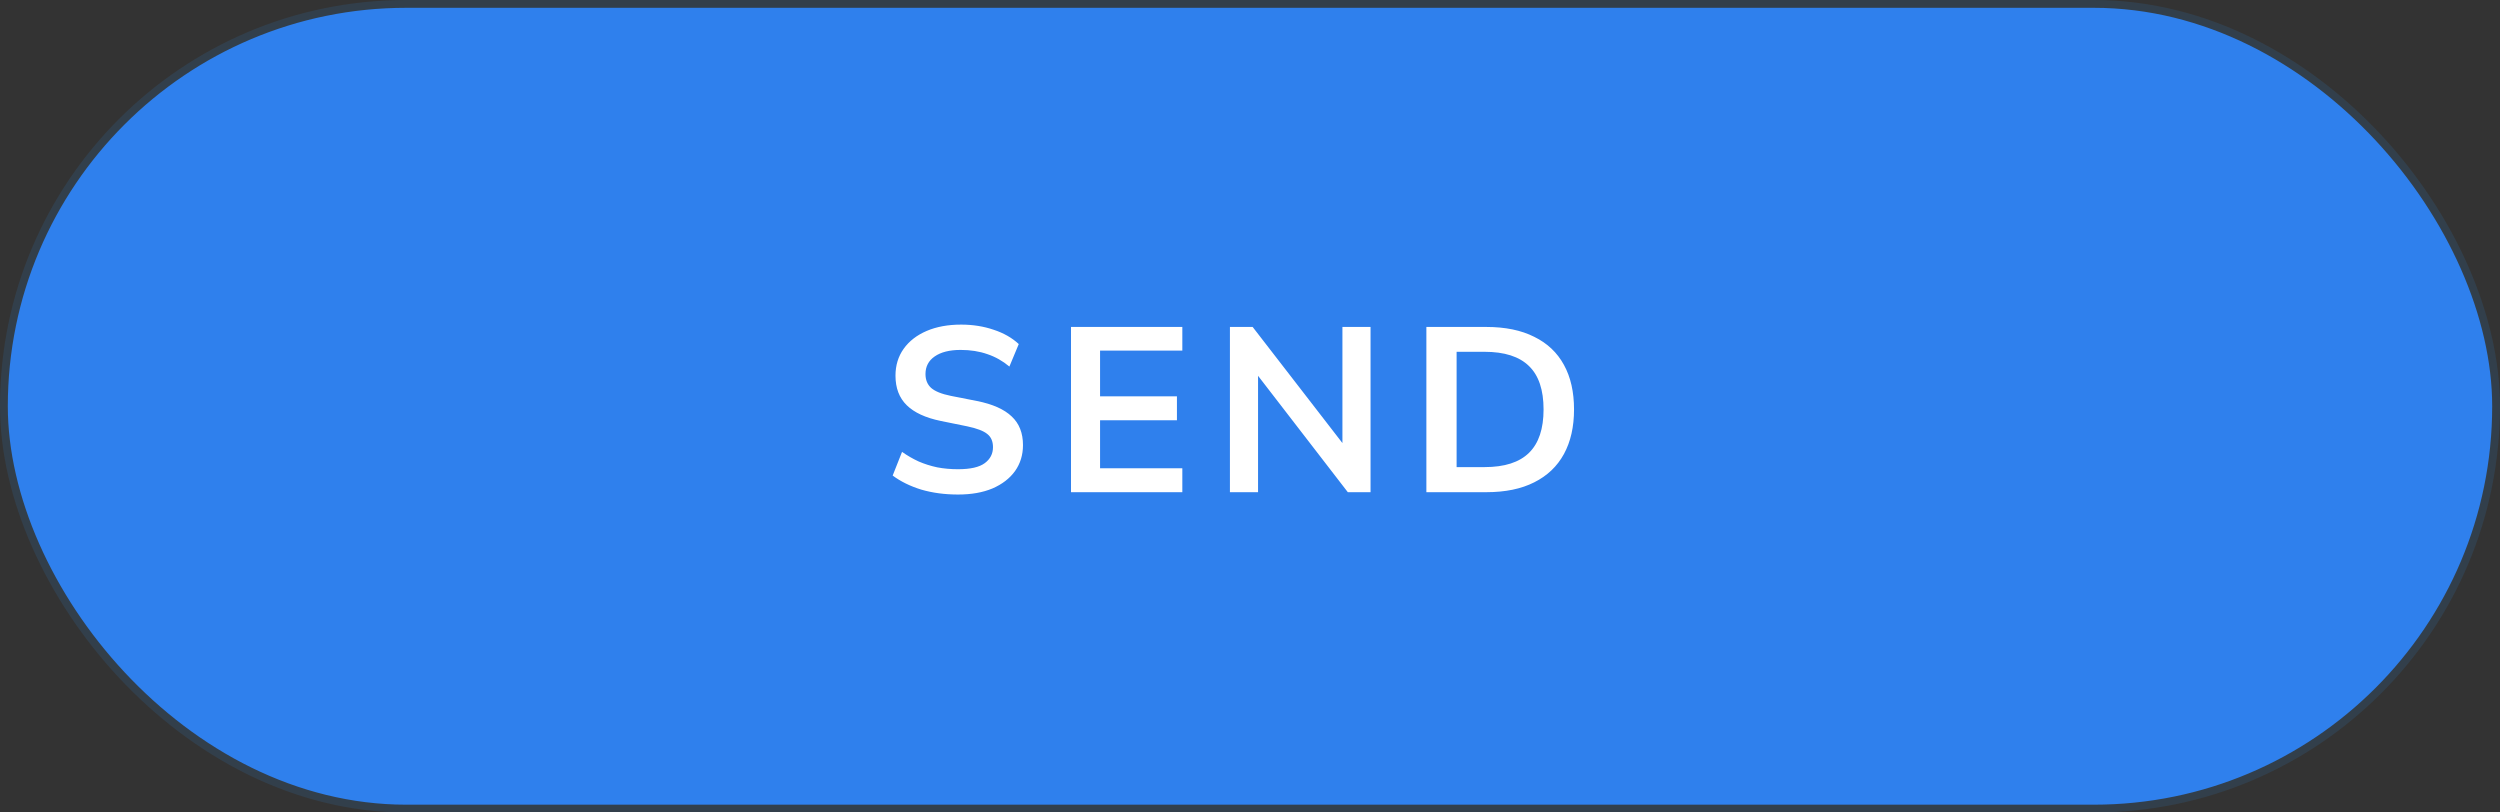 <svg width="160" height="52" viewBox="0 0 160 52" fill="none" xmlns="http://www.w3.org/2000/svg">
<rect x="0" y="0" width="160" height="52" fill="#333333" stroke="none"/>
<rect x="0.25" y="0.25" width="159.5" height="51.5" rx="25.75" fill="#2F80ED"/>
<path d="M61.316 31.65C60.466 31.65 59.681 31.545 58.961 31.335C58.251 31.115 57.641 30.815 57.131 30.435L57.731 28.92C58.071 29.16 58.426 29.365 58.796 29.535C59.166 29.695 59.561 29.82 59.981 29.91C60.401 29.99 60.846 30.03 61.316 30.03C62.106 30.03 62.676 29.9 63.026 29.64C63.376 29.38 63.551 29.04 63.551 28.62C63.551 28.25 63.431 27.97 63.191 27.78C62.951 27.58 62.521 27.415 61.901 27.285L60.206 26.94C59.236 26.74 58.511 26.405 58.031 25.935C57.551 25.465 57.311 24.835 57.311 24.045C57.311 23.385 57.486 22.81 57.836 22.32C58.186 21.83 58.676 21.45 59.306 21.18C59.936 20.91 60.671 20.775 61.511 20.775C62.261 20.775 62.956 20.885 63.596 21.105C64.236 21.315 64.771 21.62 65.201 22.02L64.601 23.46C64.171 23.1 63.701 22.835 63.191 22.665C62.681 22.485 62.111 22.395 61.481 22.395C60.771 22.395 60.216 22.535 59.816 22.815C59.426 23.085 59.231 23.46 59.231 23.94C59.231 24.31 59.351 24.605 59.591 24.825C59.841 25.045 60.261 25.215 60.851 25.335L62.531 25.665C63.531 25.865 64.271 26.195 64.751 26.655C65.231 27.105 65.471 27.715 65.471 28.485C65.471 29.115 65.301 29.67 64.961 30.15C64.621 30.62 64.141 30.99 63.521 31.26C62.901 31.52 62.166 31.65 61.316 31.65ZM68.544 31.5V20.925H75.669V22.44H70.404V25.365H75.324V26.895H70.404V29.97H75.669V31.5H68.544ZM78.715 31.5V20.925H80.17L86.305 28.86H85.915V20.925H87.715V31.5H86.26L80.14 23.565H80.515V31.5H78.715ZM91.288 31.5V20.925H95.128C96.338 20.925 97.358 21.135 98.188 21.555C99.028 21.965 99.663 22.565 100.093 23.355C100.523 24.135 100.738 25.085 100.738 26.205C100.738 27.315 100.523 28.265 100.093 29.055C99.663 29.845 99.028 30.45 98.188 30.87C97.358 31.29 96.338 31.5 95.128 31.5H91.288ZM93.223 29.895H95.008C96.288 29.895 97.238 29.59 97.858 28.98C98.478 28.37 98.788 27.445 98.788 26.205C98.788 24.955 98.478 24.03 97.858 23.43C97.238 22.82 96.288 22.515 95.008 22.515H93.223V29.895Z" fill="white"/>
<rect x="0.25" y="0.25" width="159.5" height="51.5" rx="25.75" stroke="#323F4B" stroke-width="0.5"/>
</svg>
